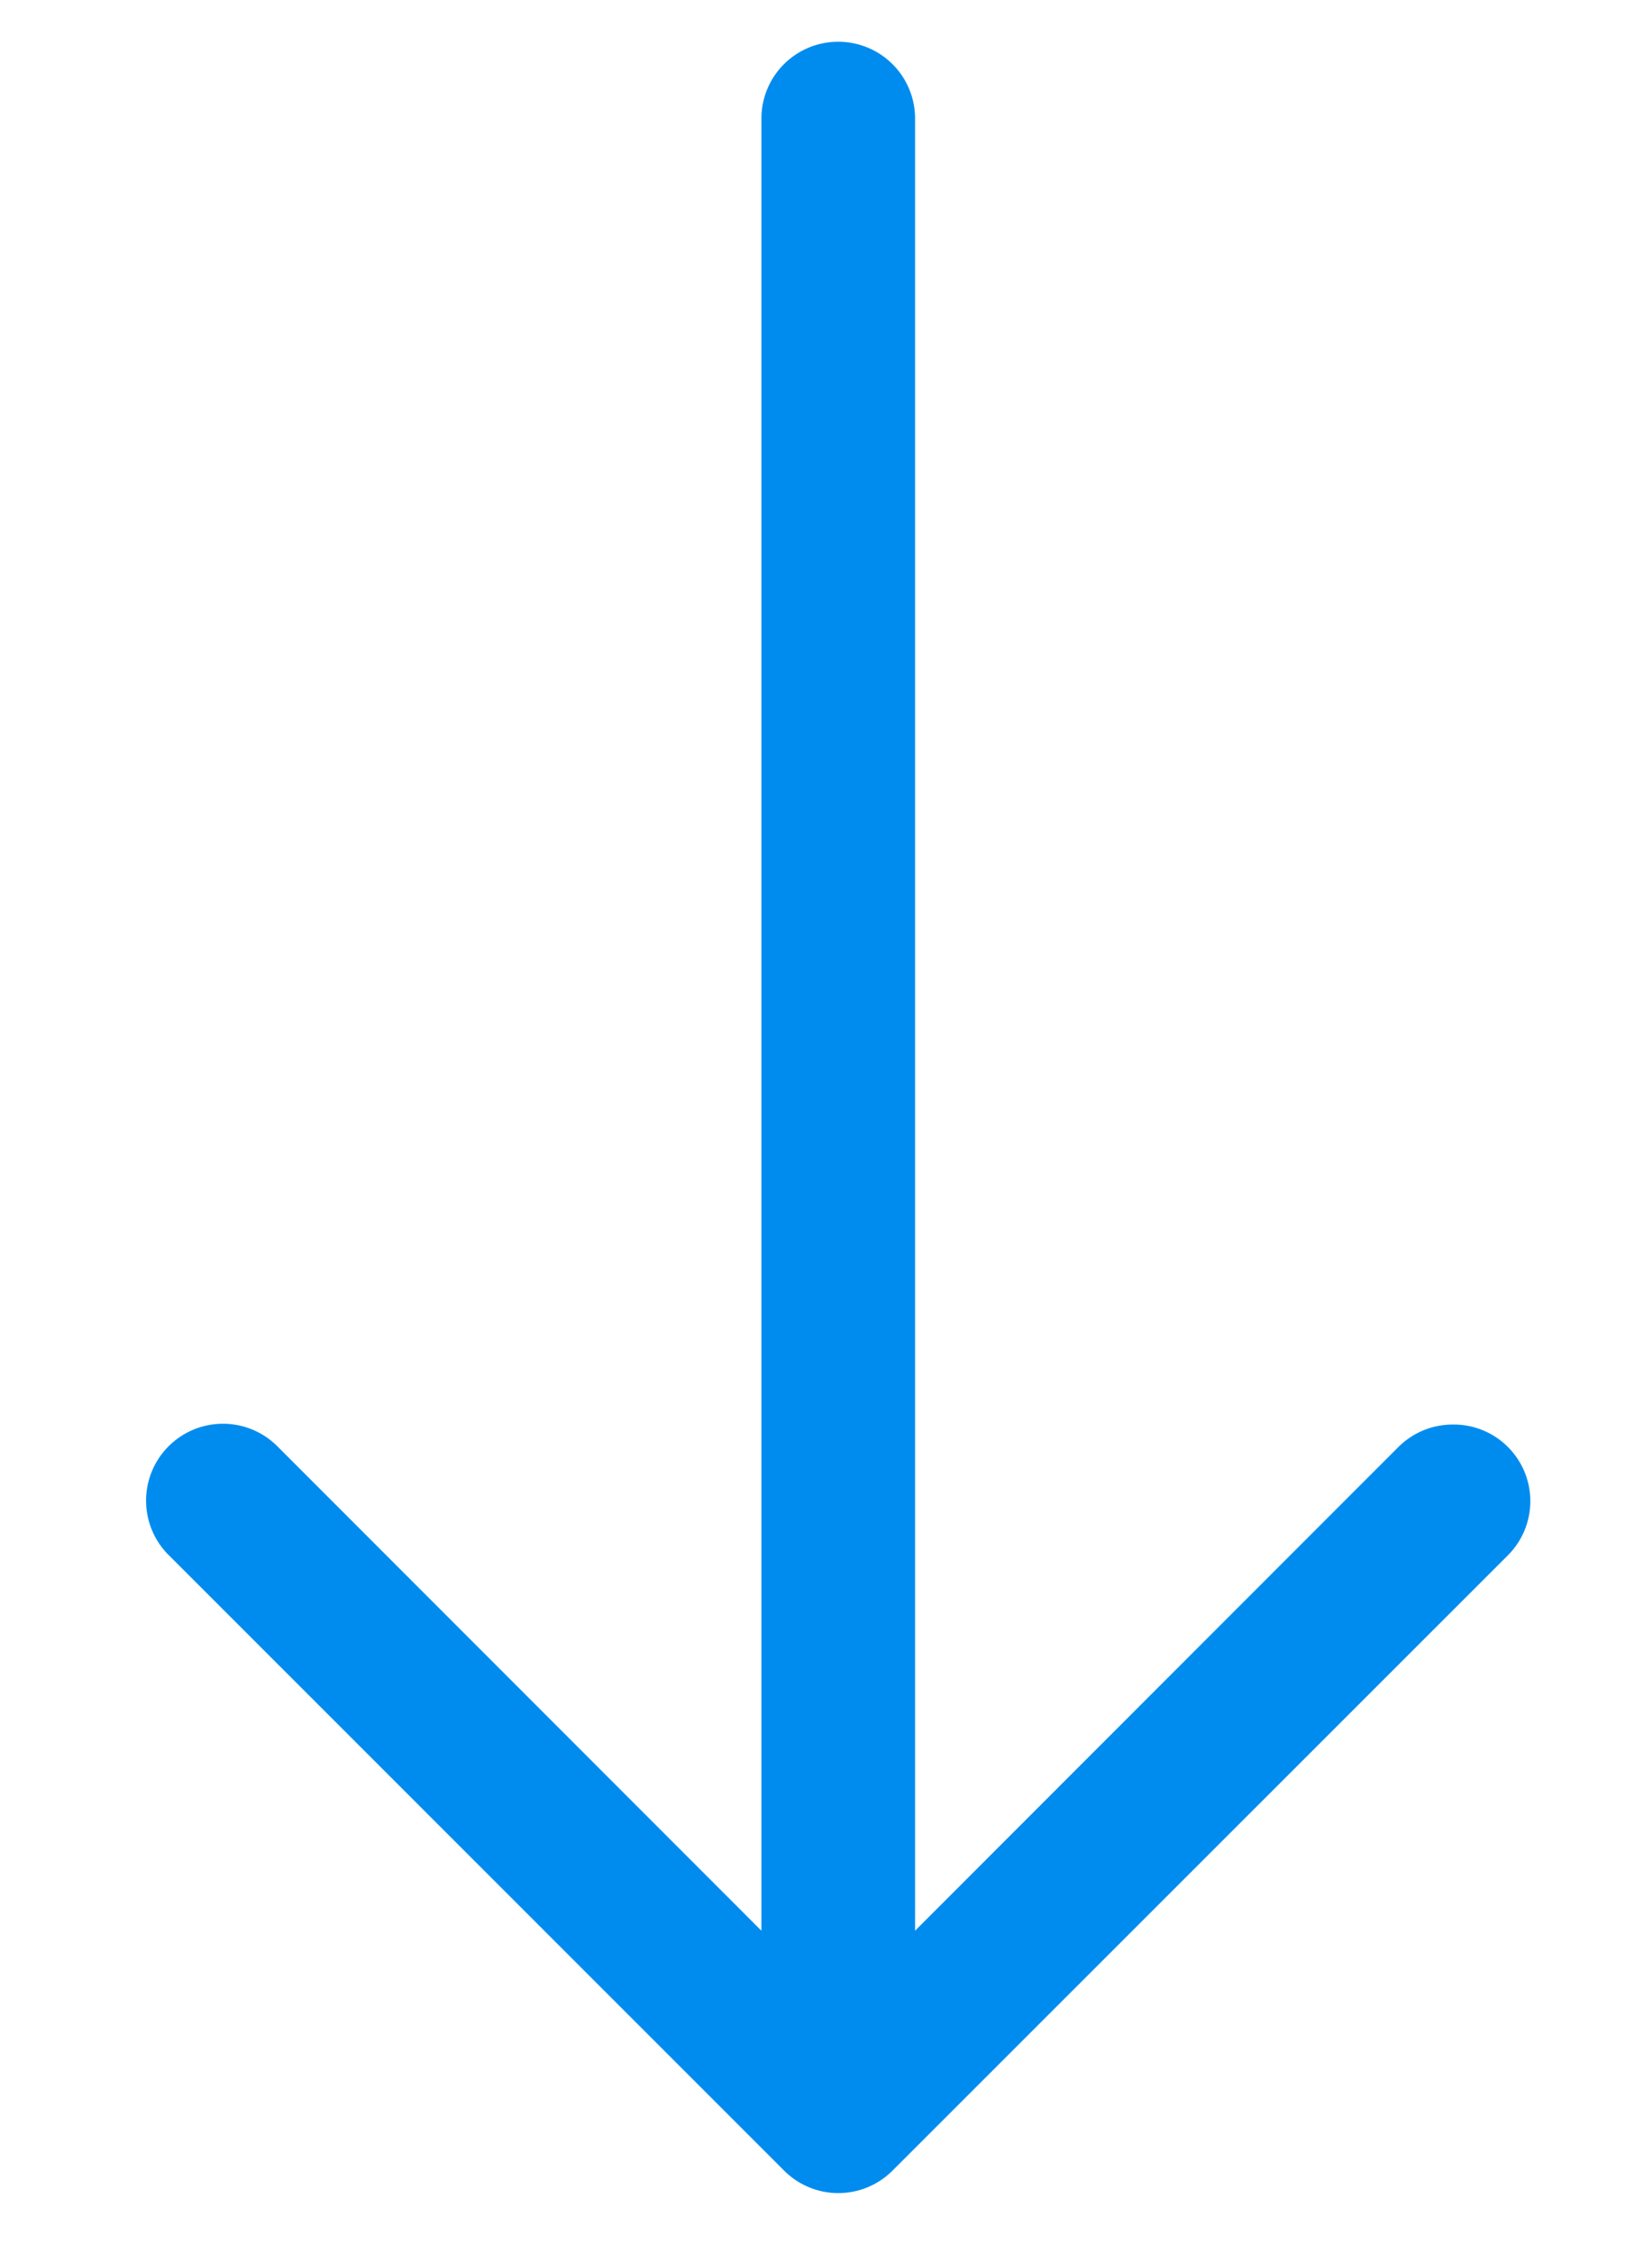 <svg width="11" height="15" fill="none" xmlns="http://www.w3.org/2000/svg"><path fill-rule="evenodd" clip-rule="evenodd" d="M5.582.278A.511.511 0 005.07.79v12.064l-3.218-3.22a.512.512 0 10-.724.724L5.22 14.45a.51.51 0 00.724 0l4.092-4.091a.51.51 0 00-.363-.875.512.512 0 00-.362.15l-3.218 3.22V.79a.511.511 0 00-.511-.512z" fill="#008CEF"/></svg>